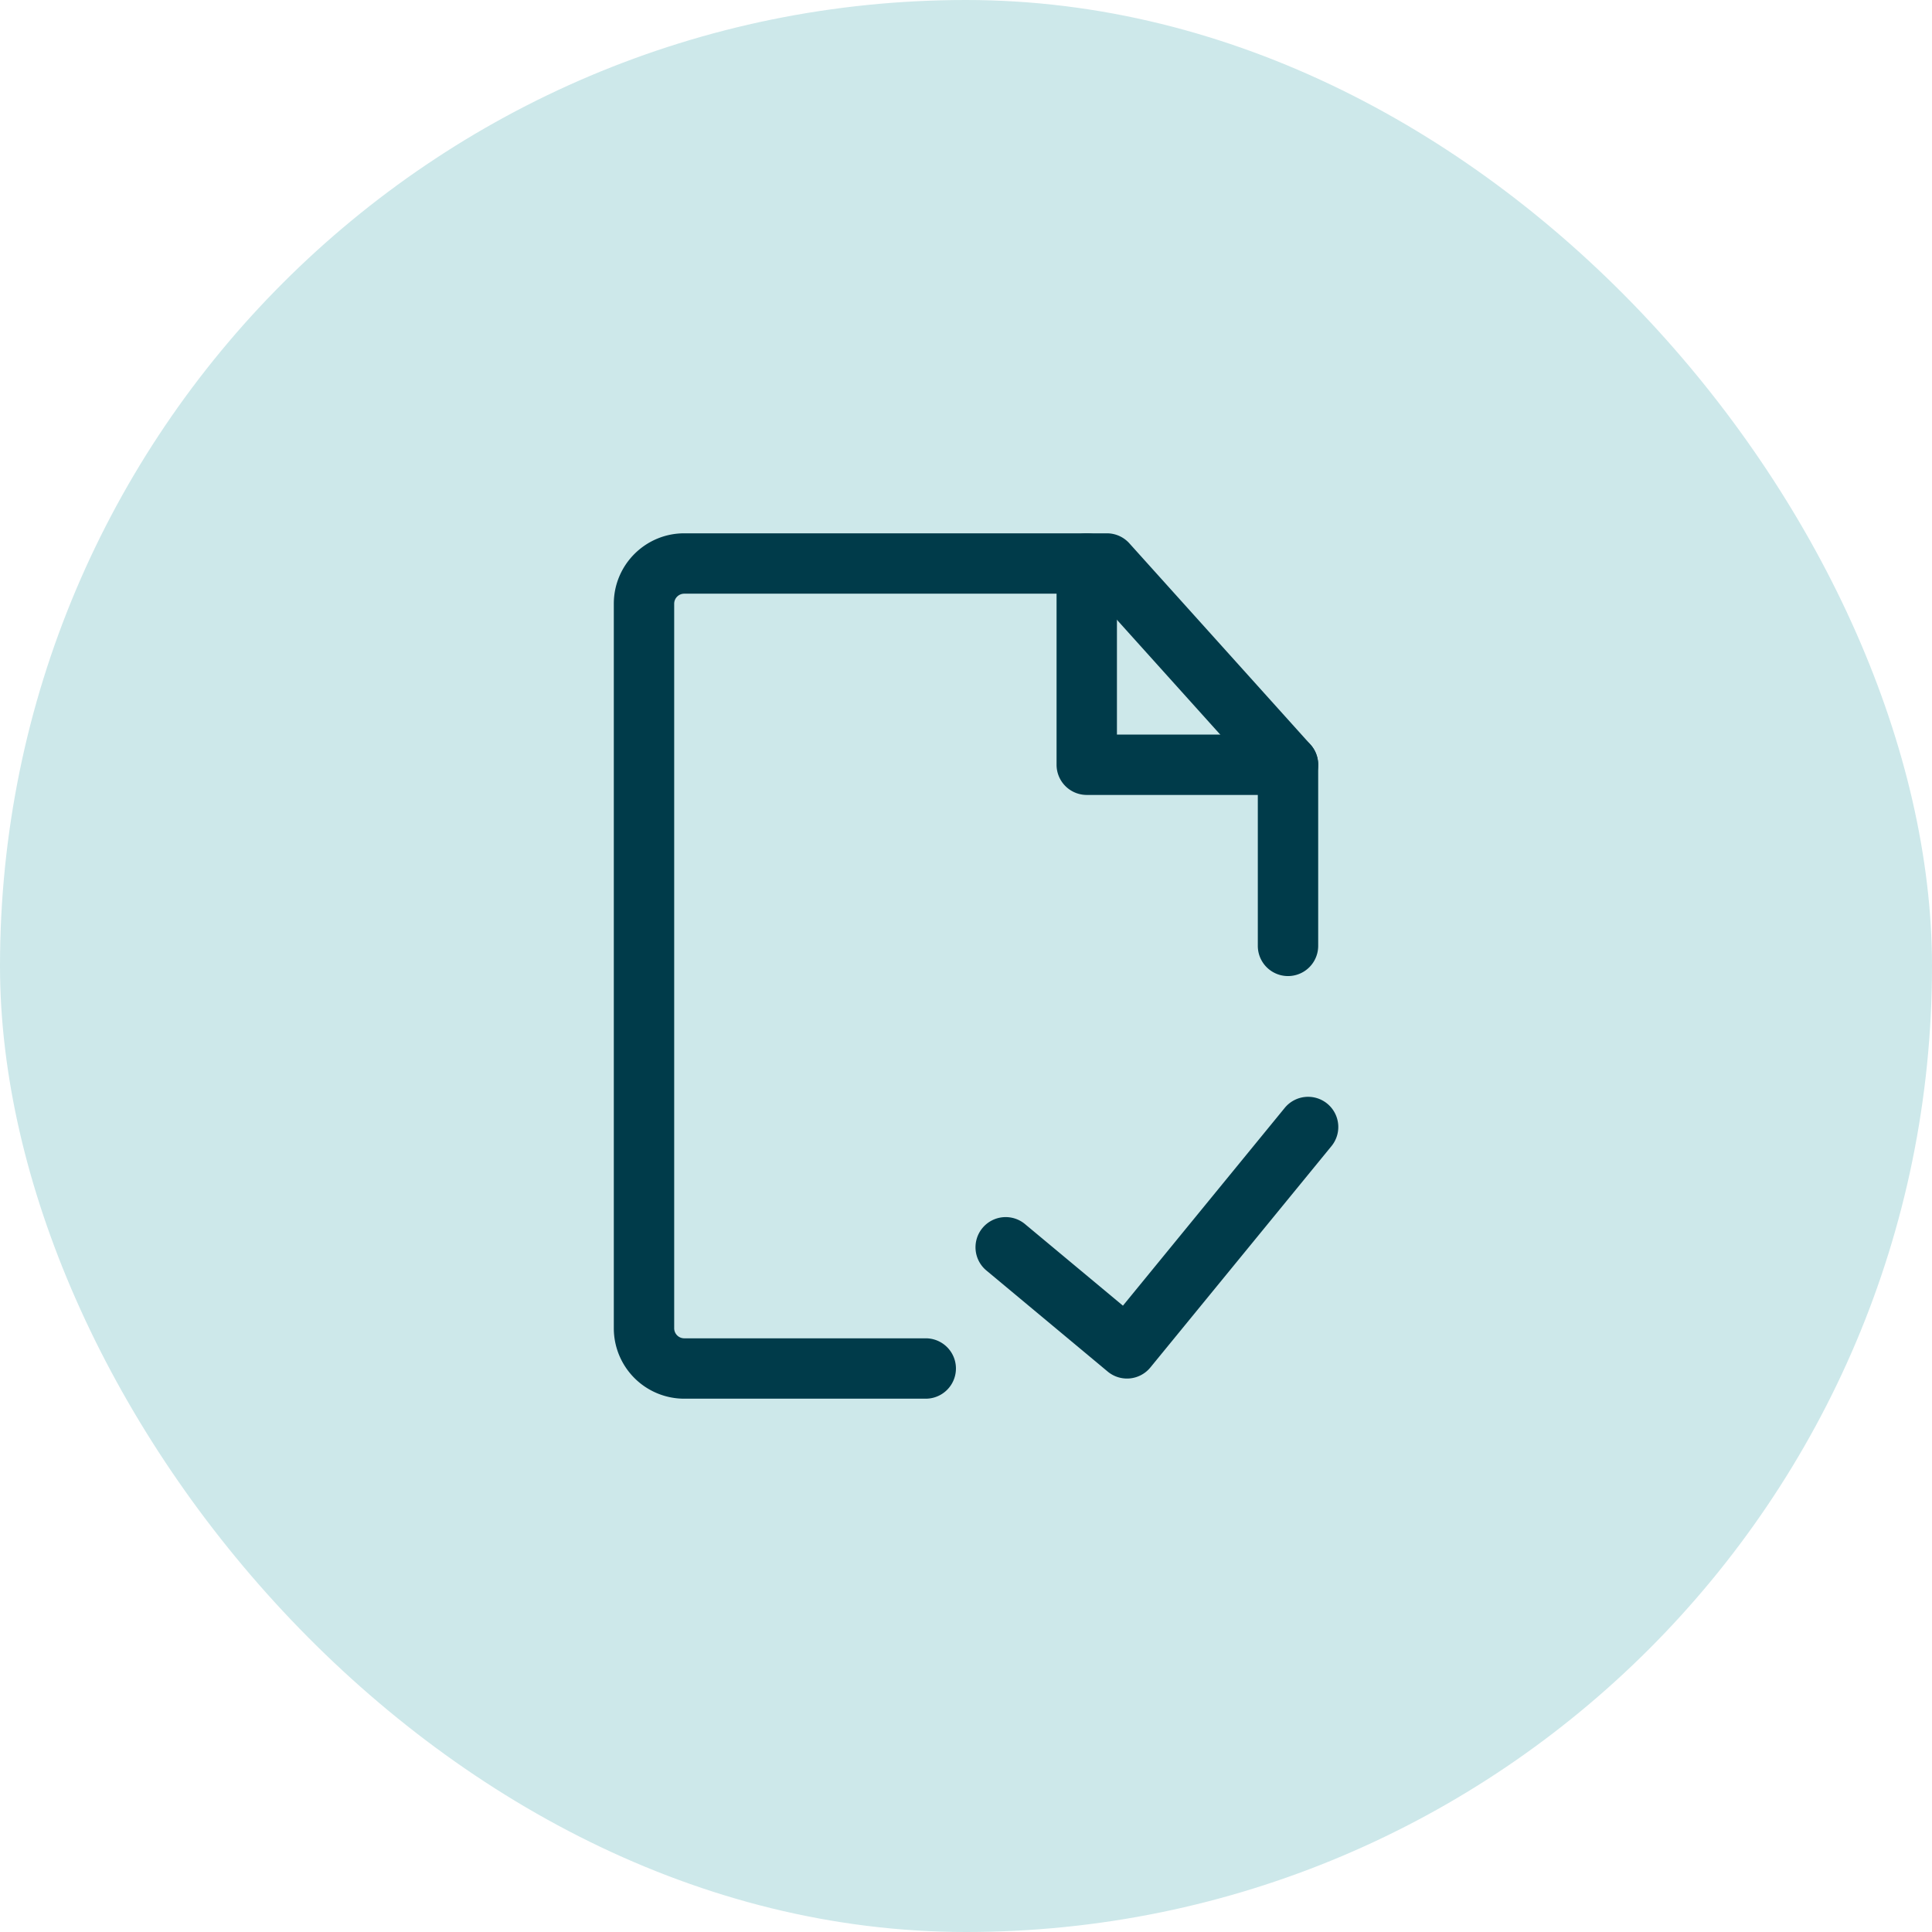 <svg width="48" height="48" viewBox="0 0 48 48" fill="none" xmlns="http://www.w3.org/2000/svg"><rect width="48" height="48" rx="24" fill="#CDE8EA"/><path fill-rule="evenodd" clip-rule="evenodd" d="M15.25 15c0-.966.784-1.75 1.75-1.75h10.5a.75.75 0 0 1 .558.248l4.5 5a.75.75 0 0 1 .192.502v4.5a.75.75 0 0 1-1.5 0v-4.212l-4.084-4.538H17a.25.25 0 0 0-.25.25v18c0 .138.112.25.25.25h6a.75.75 0 0 1 0 1.5h-6A1.75 1.75 0 0 1 15.25 33V15Z" fill="#003B4A"/><path fill-rule="evenodd" clip-rule="evenodd" d="M32.975 27.42a.75.75 0 0 1 .105 1.055l-4.5 5.5a.75.75 0 0 1-1.06.101l-3-2.5a.75.75 0 1 1 .96-1.152l2.419 2.015 4.02-4.914a.75.75 0 0 1 1.056-.105ZM27 13.25a.75.75 0 0 1 .75.75v4.25H32a.75.75 0 0 1 0 1.5h-5a.75.75 0 0 1-.75-.75v-5a.75.75 0 0 1 .75-.75Z" fill="#003B4A"/></svg>